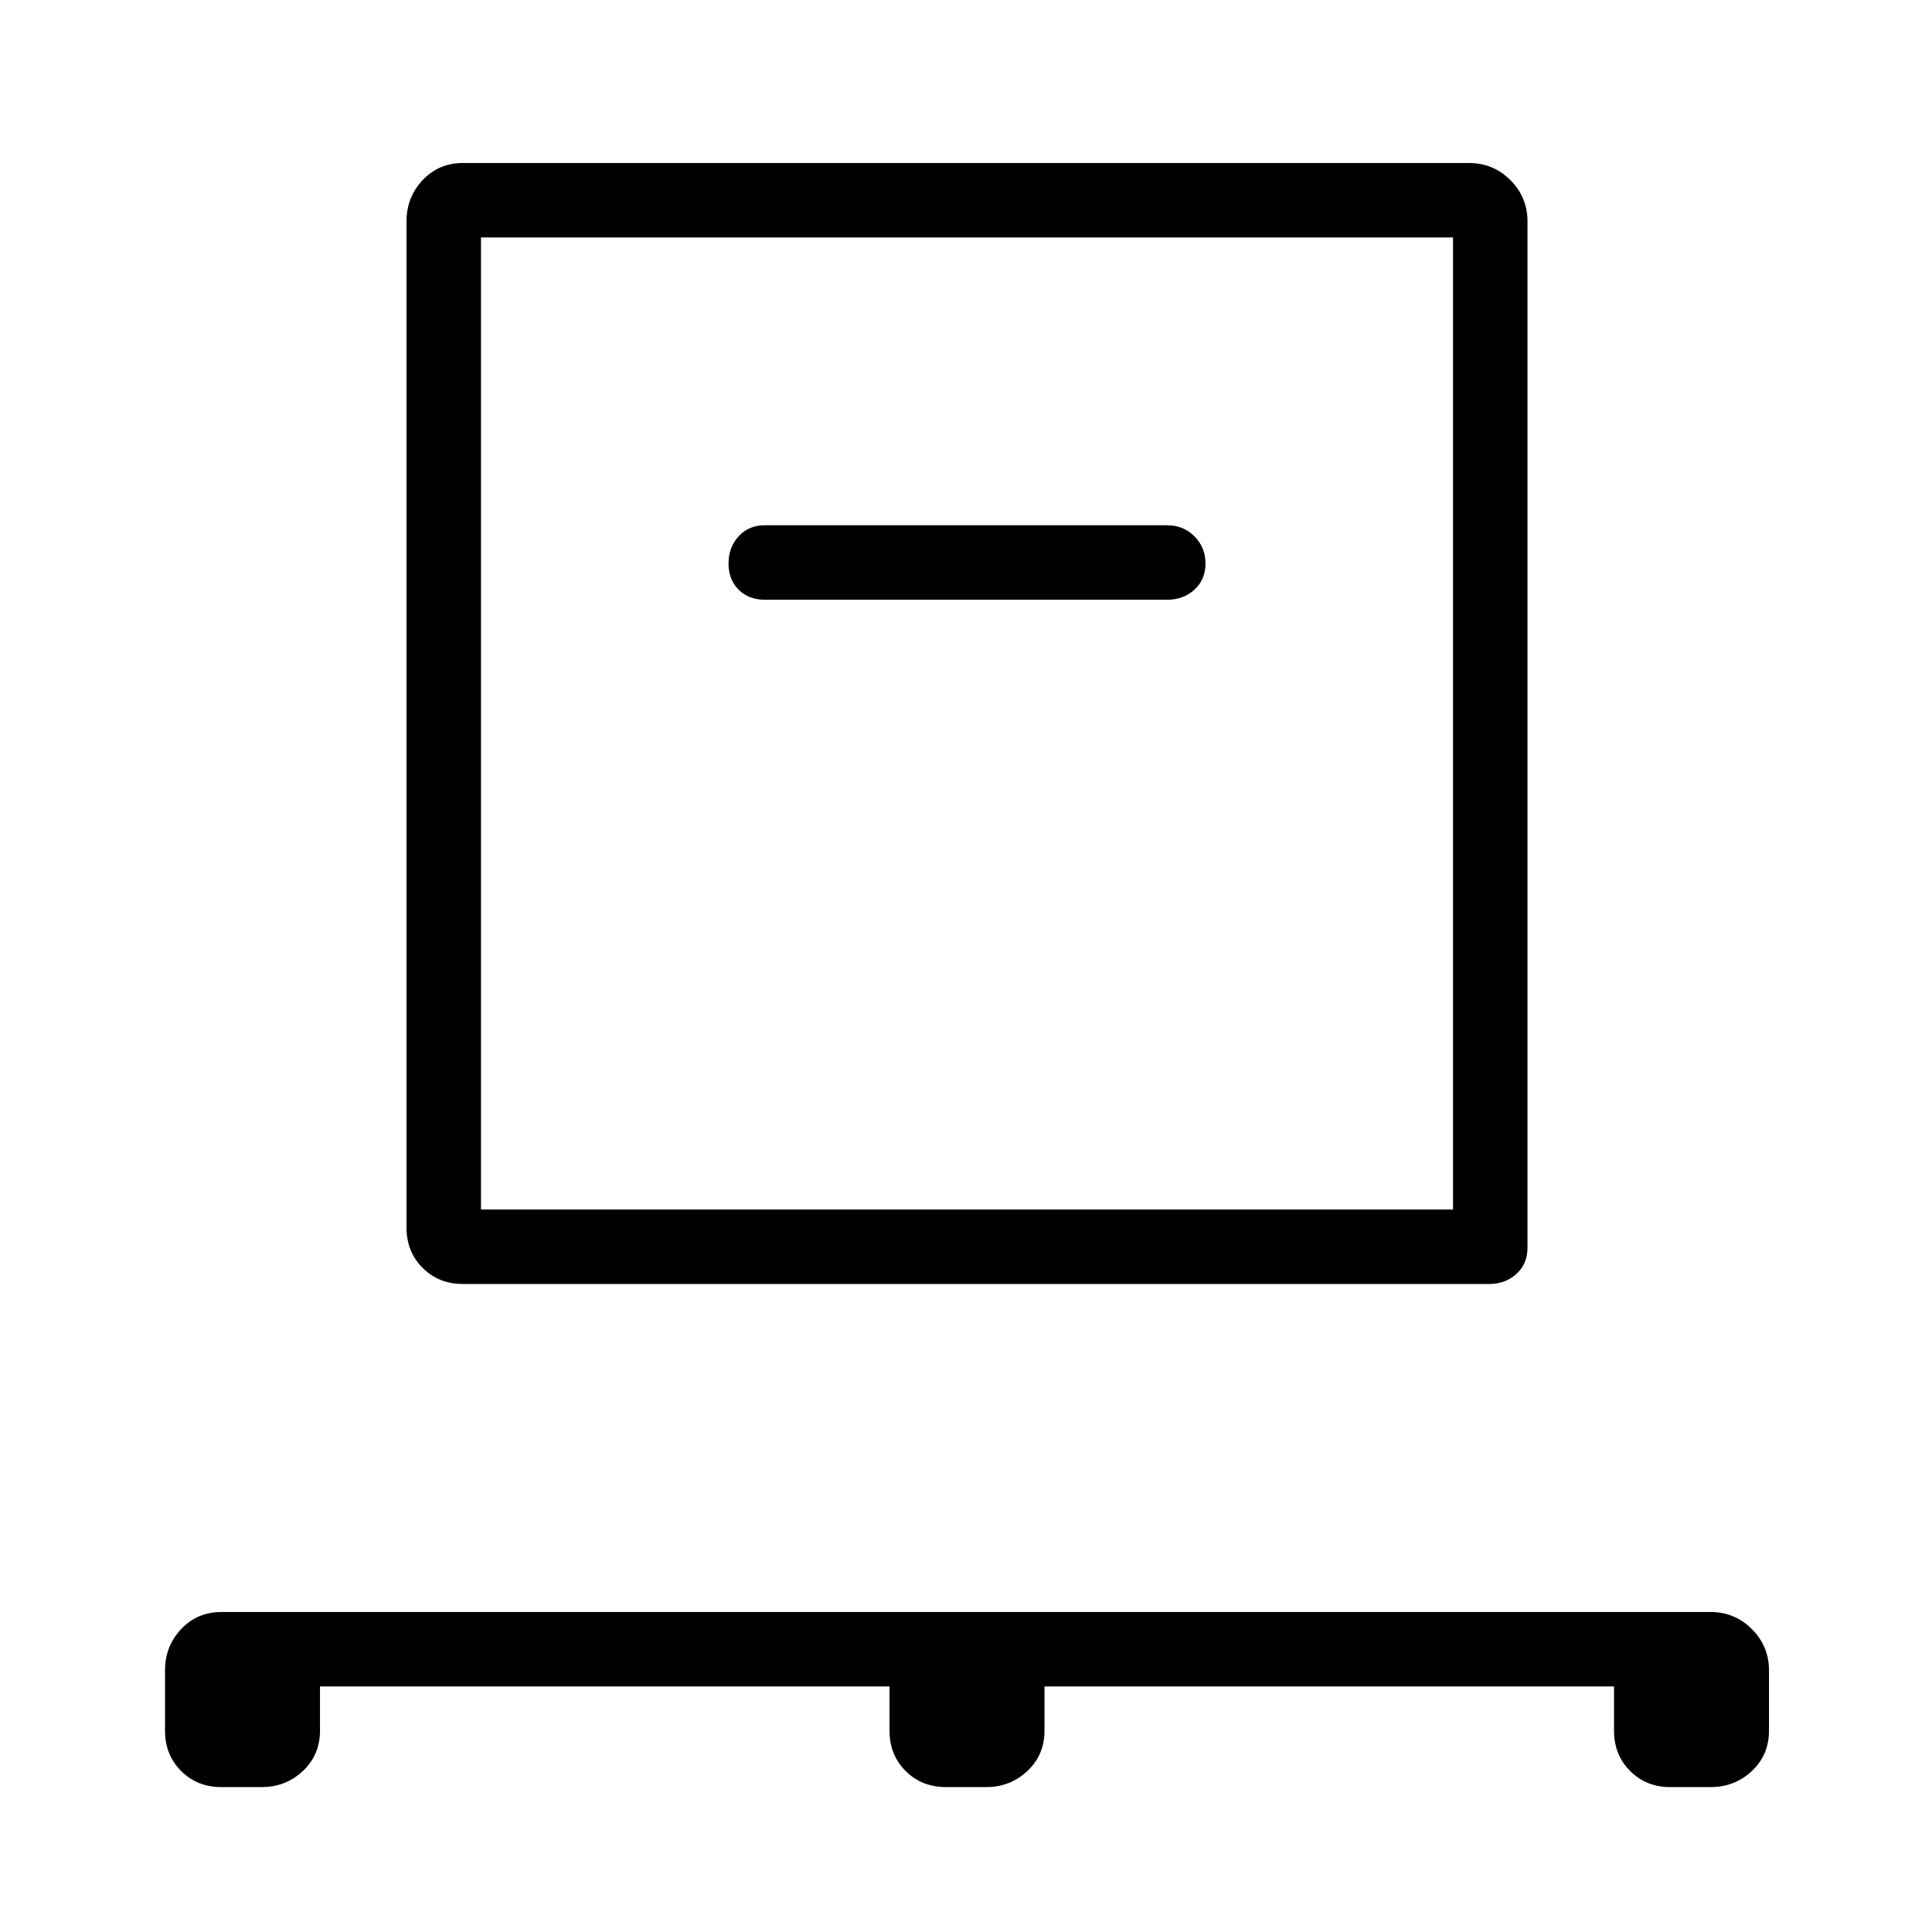 <svg xmlns="http://www.w3.org/2000/svg" height="48" width="48"><path d="M7.95 41.9V43q0 .6-.425 1t-1.025.4h-1q-.6 0-1-.4t-.4-1v-1.5q0-.6.4-1.025.4-.425 1-.425h37q.6 0 1.025.425.425.425.425 1.025V43q0 .6-.425 1t-1.025.4h-1q-.6 0-1-.4t-.4-1v-1.1H25.95V43q0 .6-.425 1t-1.025.4h-1q-.6 0-1-.4t-.4-1v-1.1Zm3.55-10q-.6 0-1-.4t-.4-1v-25q0-.6.4-1.025.4-.425 1-.425h25q.6 0 1.025.425.425.425.425 1.025V31q0 .4-.275.65T37 31.9Zm.45-1.85H36.1V5.9H11.95ZM29 14.9q.4 0 .675-.25t.275-.65q0-.4-.275-.675T29 13.05H19q-.4 0-.65.275T18.1 14q0 .4.25.65t.65.25ZM11.95 30.05V5.9v24.15Z"/></svg>